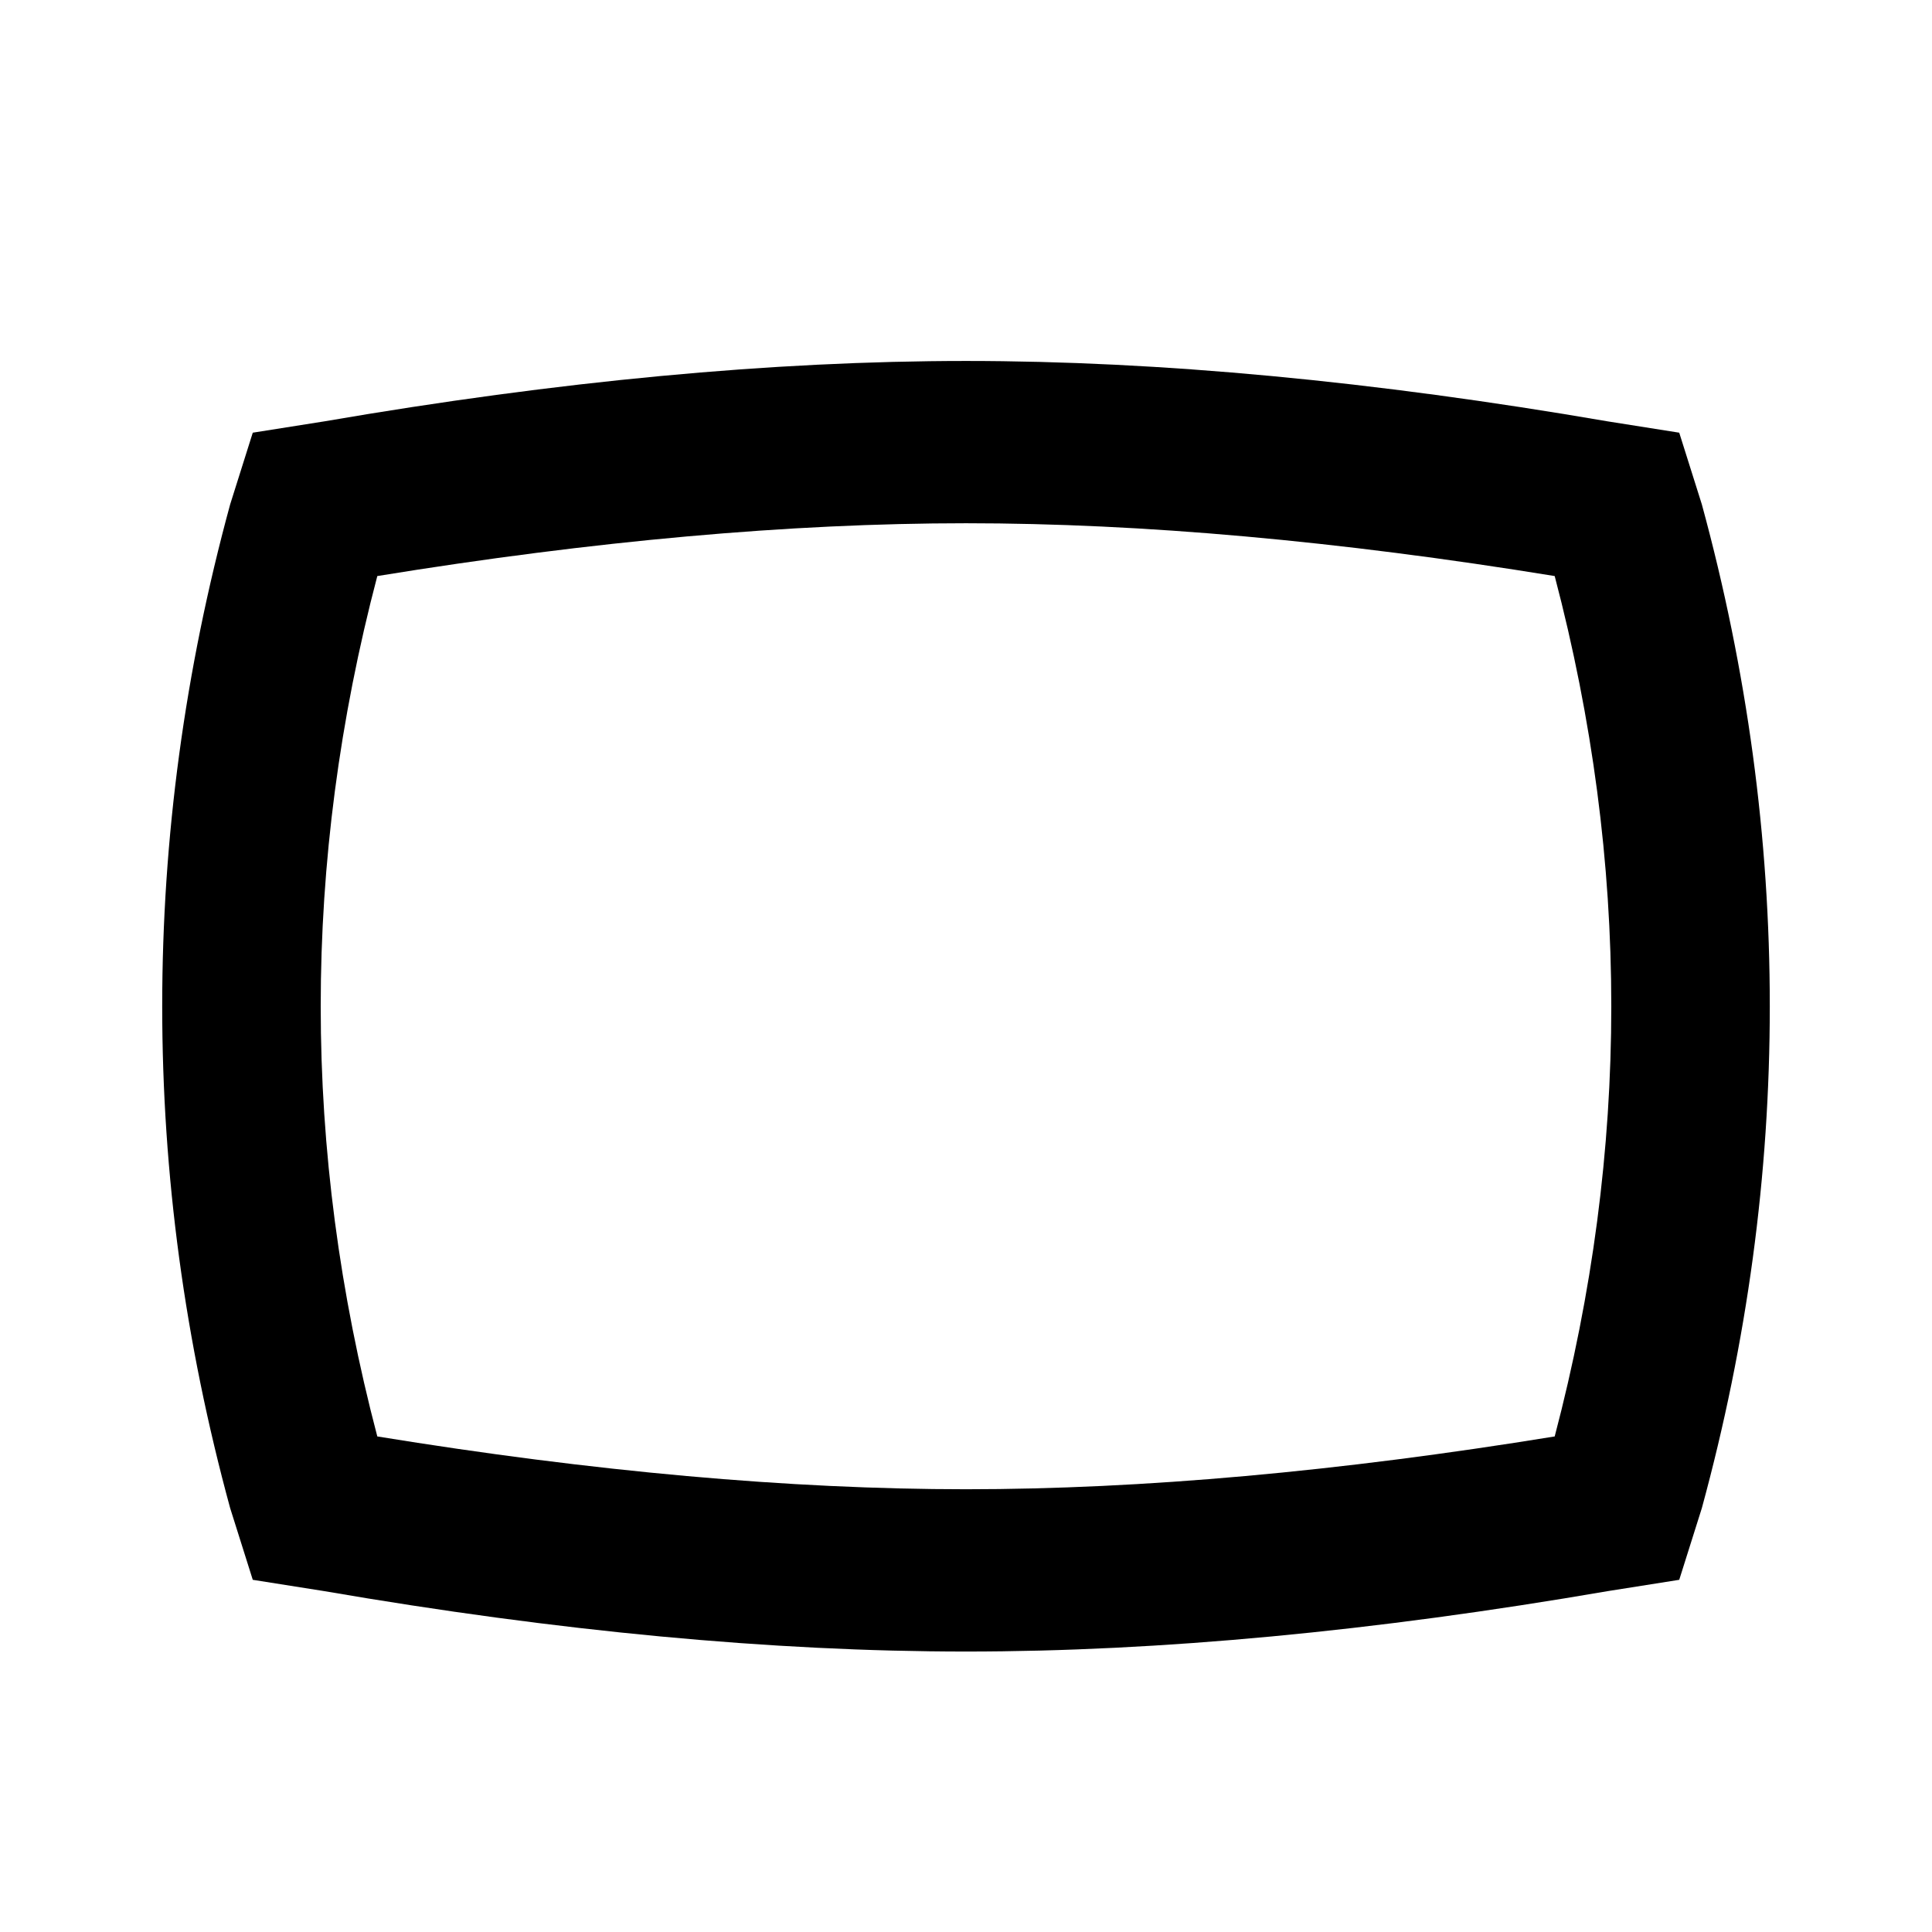 <?xml version="1.0" encoding="utf-8"?>
<!-- Generated by IcoMoon.io -->
<!DOCTYPE svg PUBLIC "-//W3C//DTD SVG 1.1//EN" "http://www.w3.org/Graphics/SVG/1.1/DTD/svg11.dtd">
<svg version="1.1" xmlns="http://www.w3.org/2000/svg" xmlns:xlink="http://www.w3.org/1999/xlink" width="24" height="24" viewBox="0 0 24 24">
<path d="M12 4.484q3.609 0 7.969 0.75l0.891 0.141 0.281 0.891q0.844 3.094 0.844 6.234t-0.844 6.234l-0.281 0.891-0.891 0.141q-4.359 0.75-7.969 0.75t-7.969-0.75l-0.891-0.141-0.281-0.891q-0.844-3.094-0.844-6.234t0.844-6.234l0.281-0.891 0.891-0.141q4.359-0.75 7.969-0.75zM12 6.5q-3.281 0-7.313 0.656-0.703 2.672-0.703 5.344t0.703 5.344q4.031 0.656 7.313 0.656t7.313-0.656q0.703-2.672 0.703-5.344t-0.703-5.344q-4.031-0.656-7.313-0.656z"></path>
</svg>
